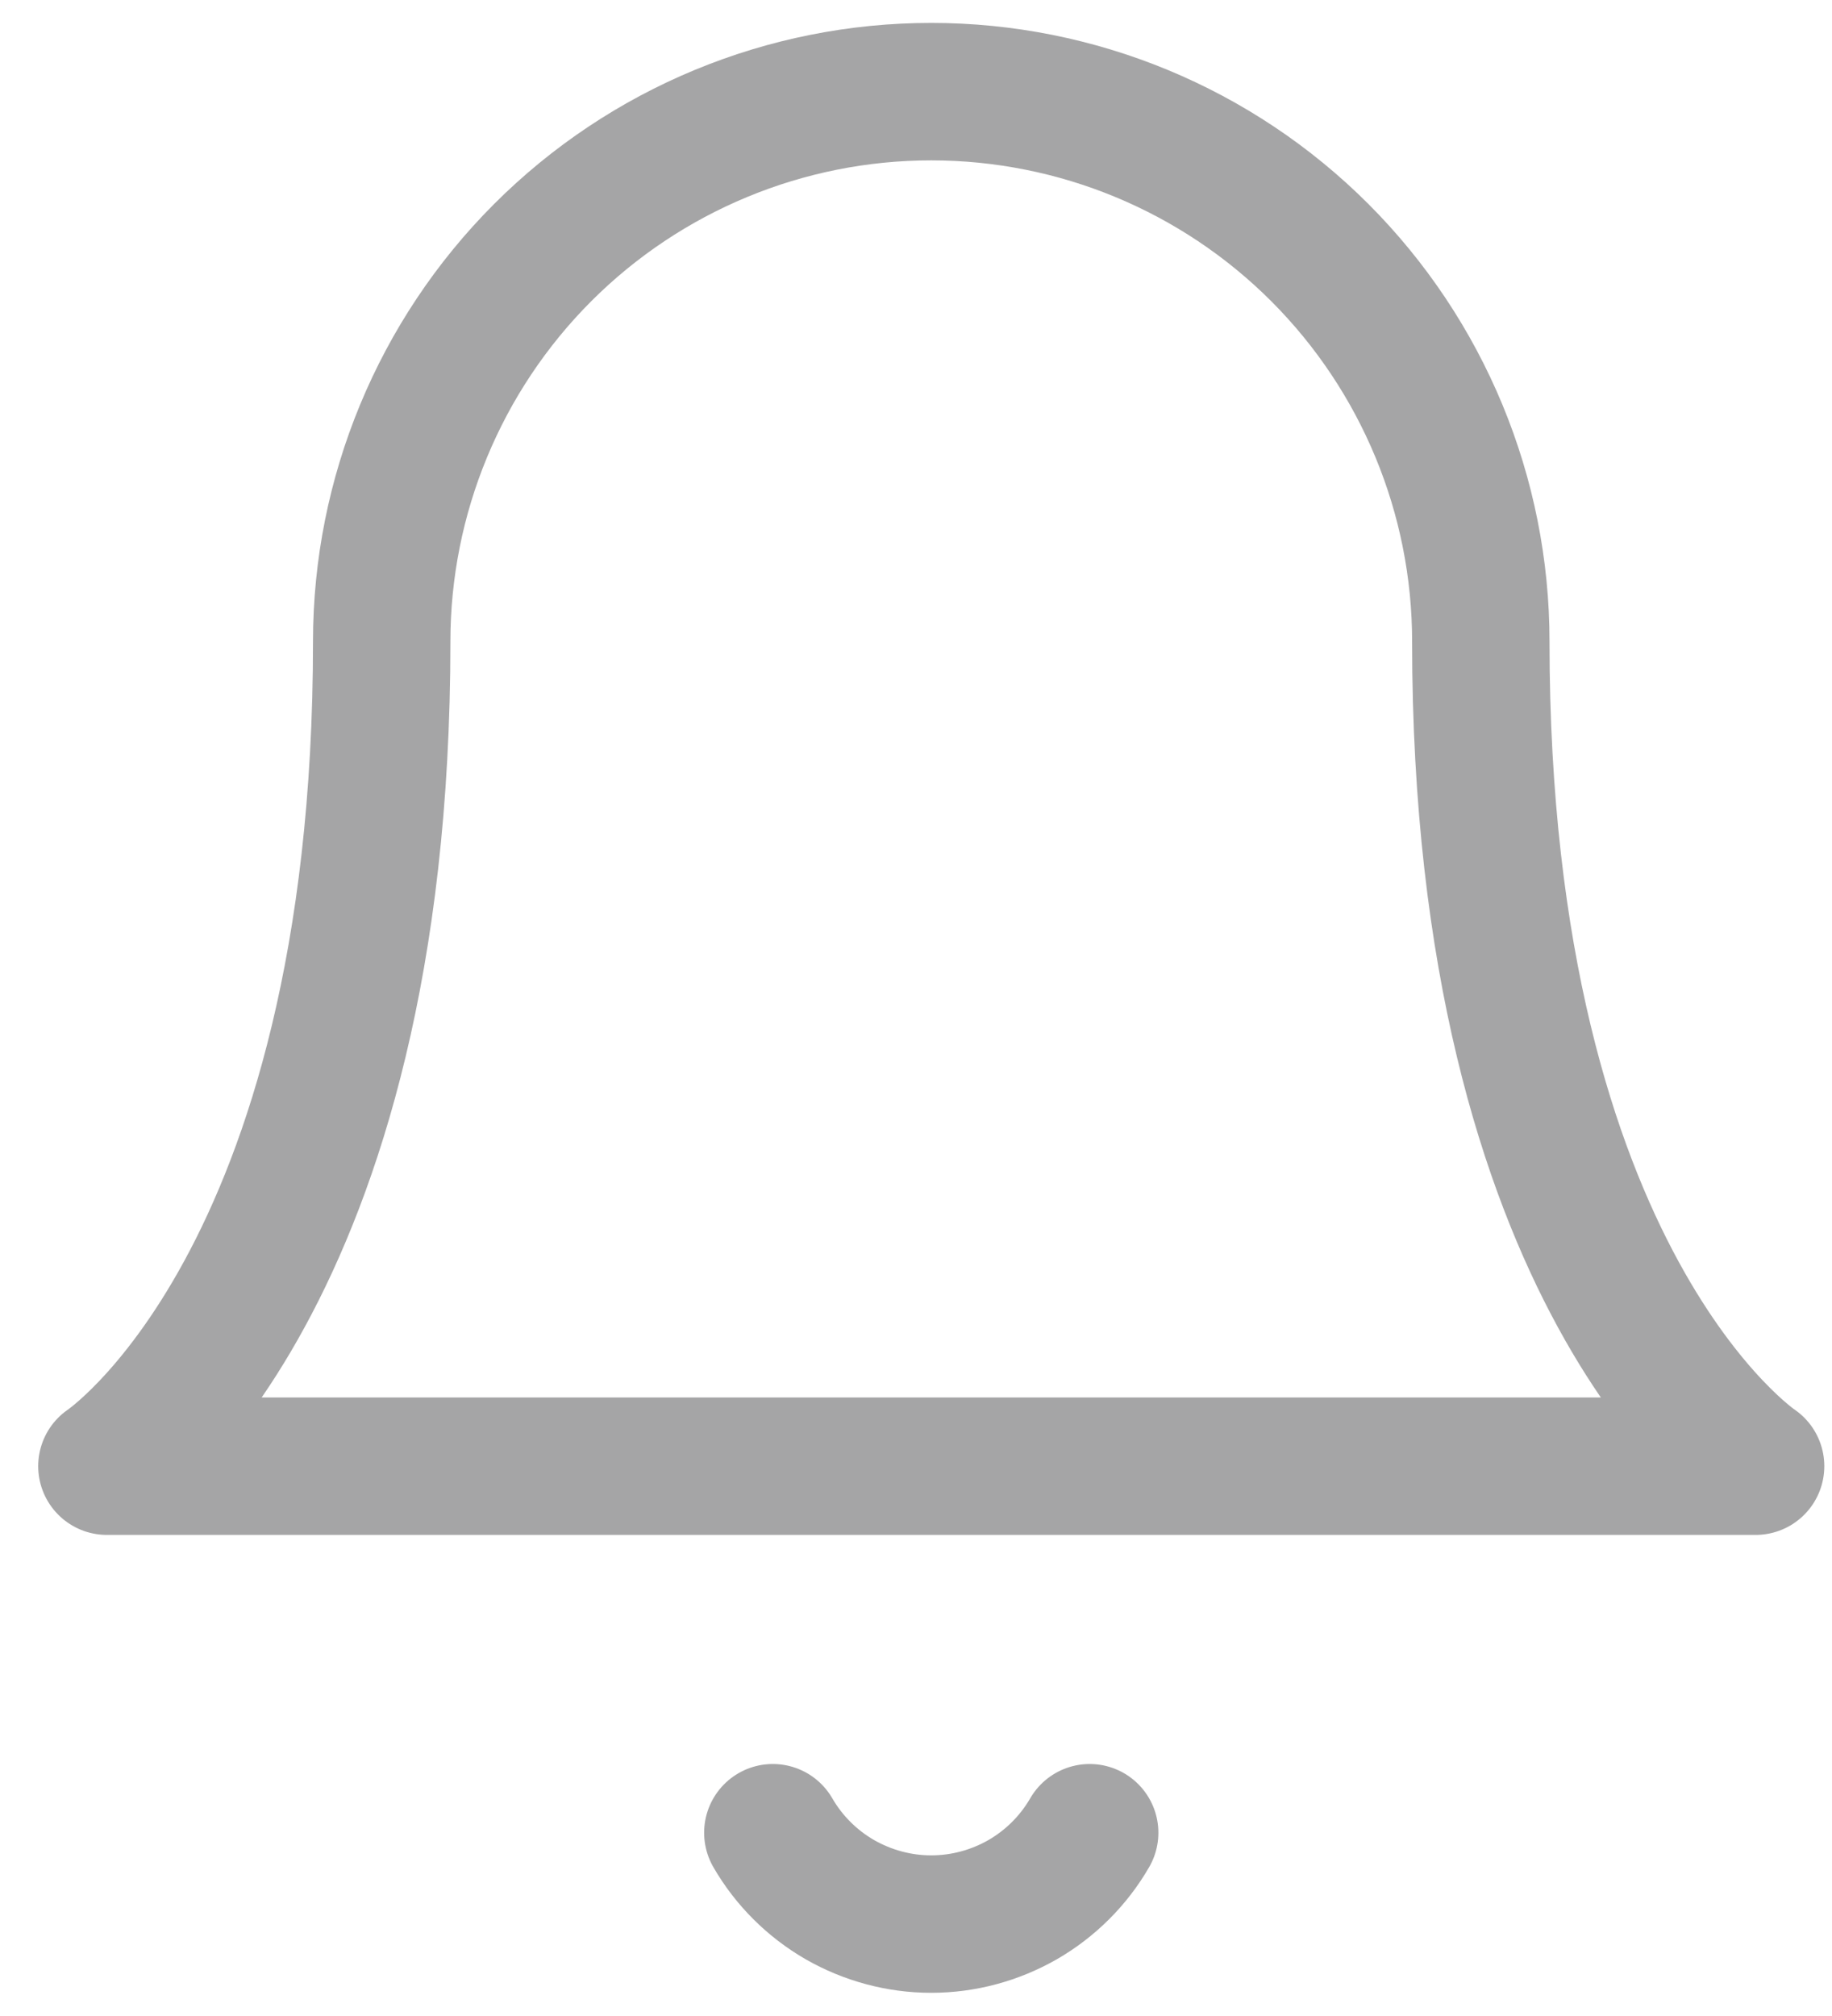 <svg width="20" height="22" viewBox="0 0 20 22" fill="none" xmlns="http://www.w3.org/2000/svg">
<path d="M11.896 20C11.721 20.303 11.468 20.555 11.165 20.73C10.861 20.904 10.517 20.997 10.166 20.997C9.816 20.997 9.472 20.904 9.168 20.73C8.865 20.555 8.612 20.303 8.437 20M16.166 7C16.166 5.409 15.534 3.883 14.409 2.757C13.284 1.632 11.758 1 10.166 1C8.575 1 7.049 1.632 5.924 2.757C4.799 3.883 4.167 5.409 4.167 7C4.167 14 1.167 16 1.167 16H19.166C19.166 16 16.166 14 16.166 7Z" stroke="#A5A5A6" stroke-width="1.5" stroke-linecap="round" stroke-linejoin="round"/>
</svg>
